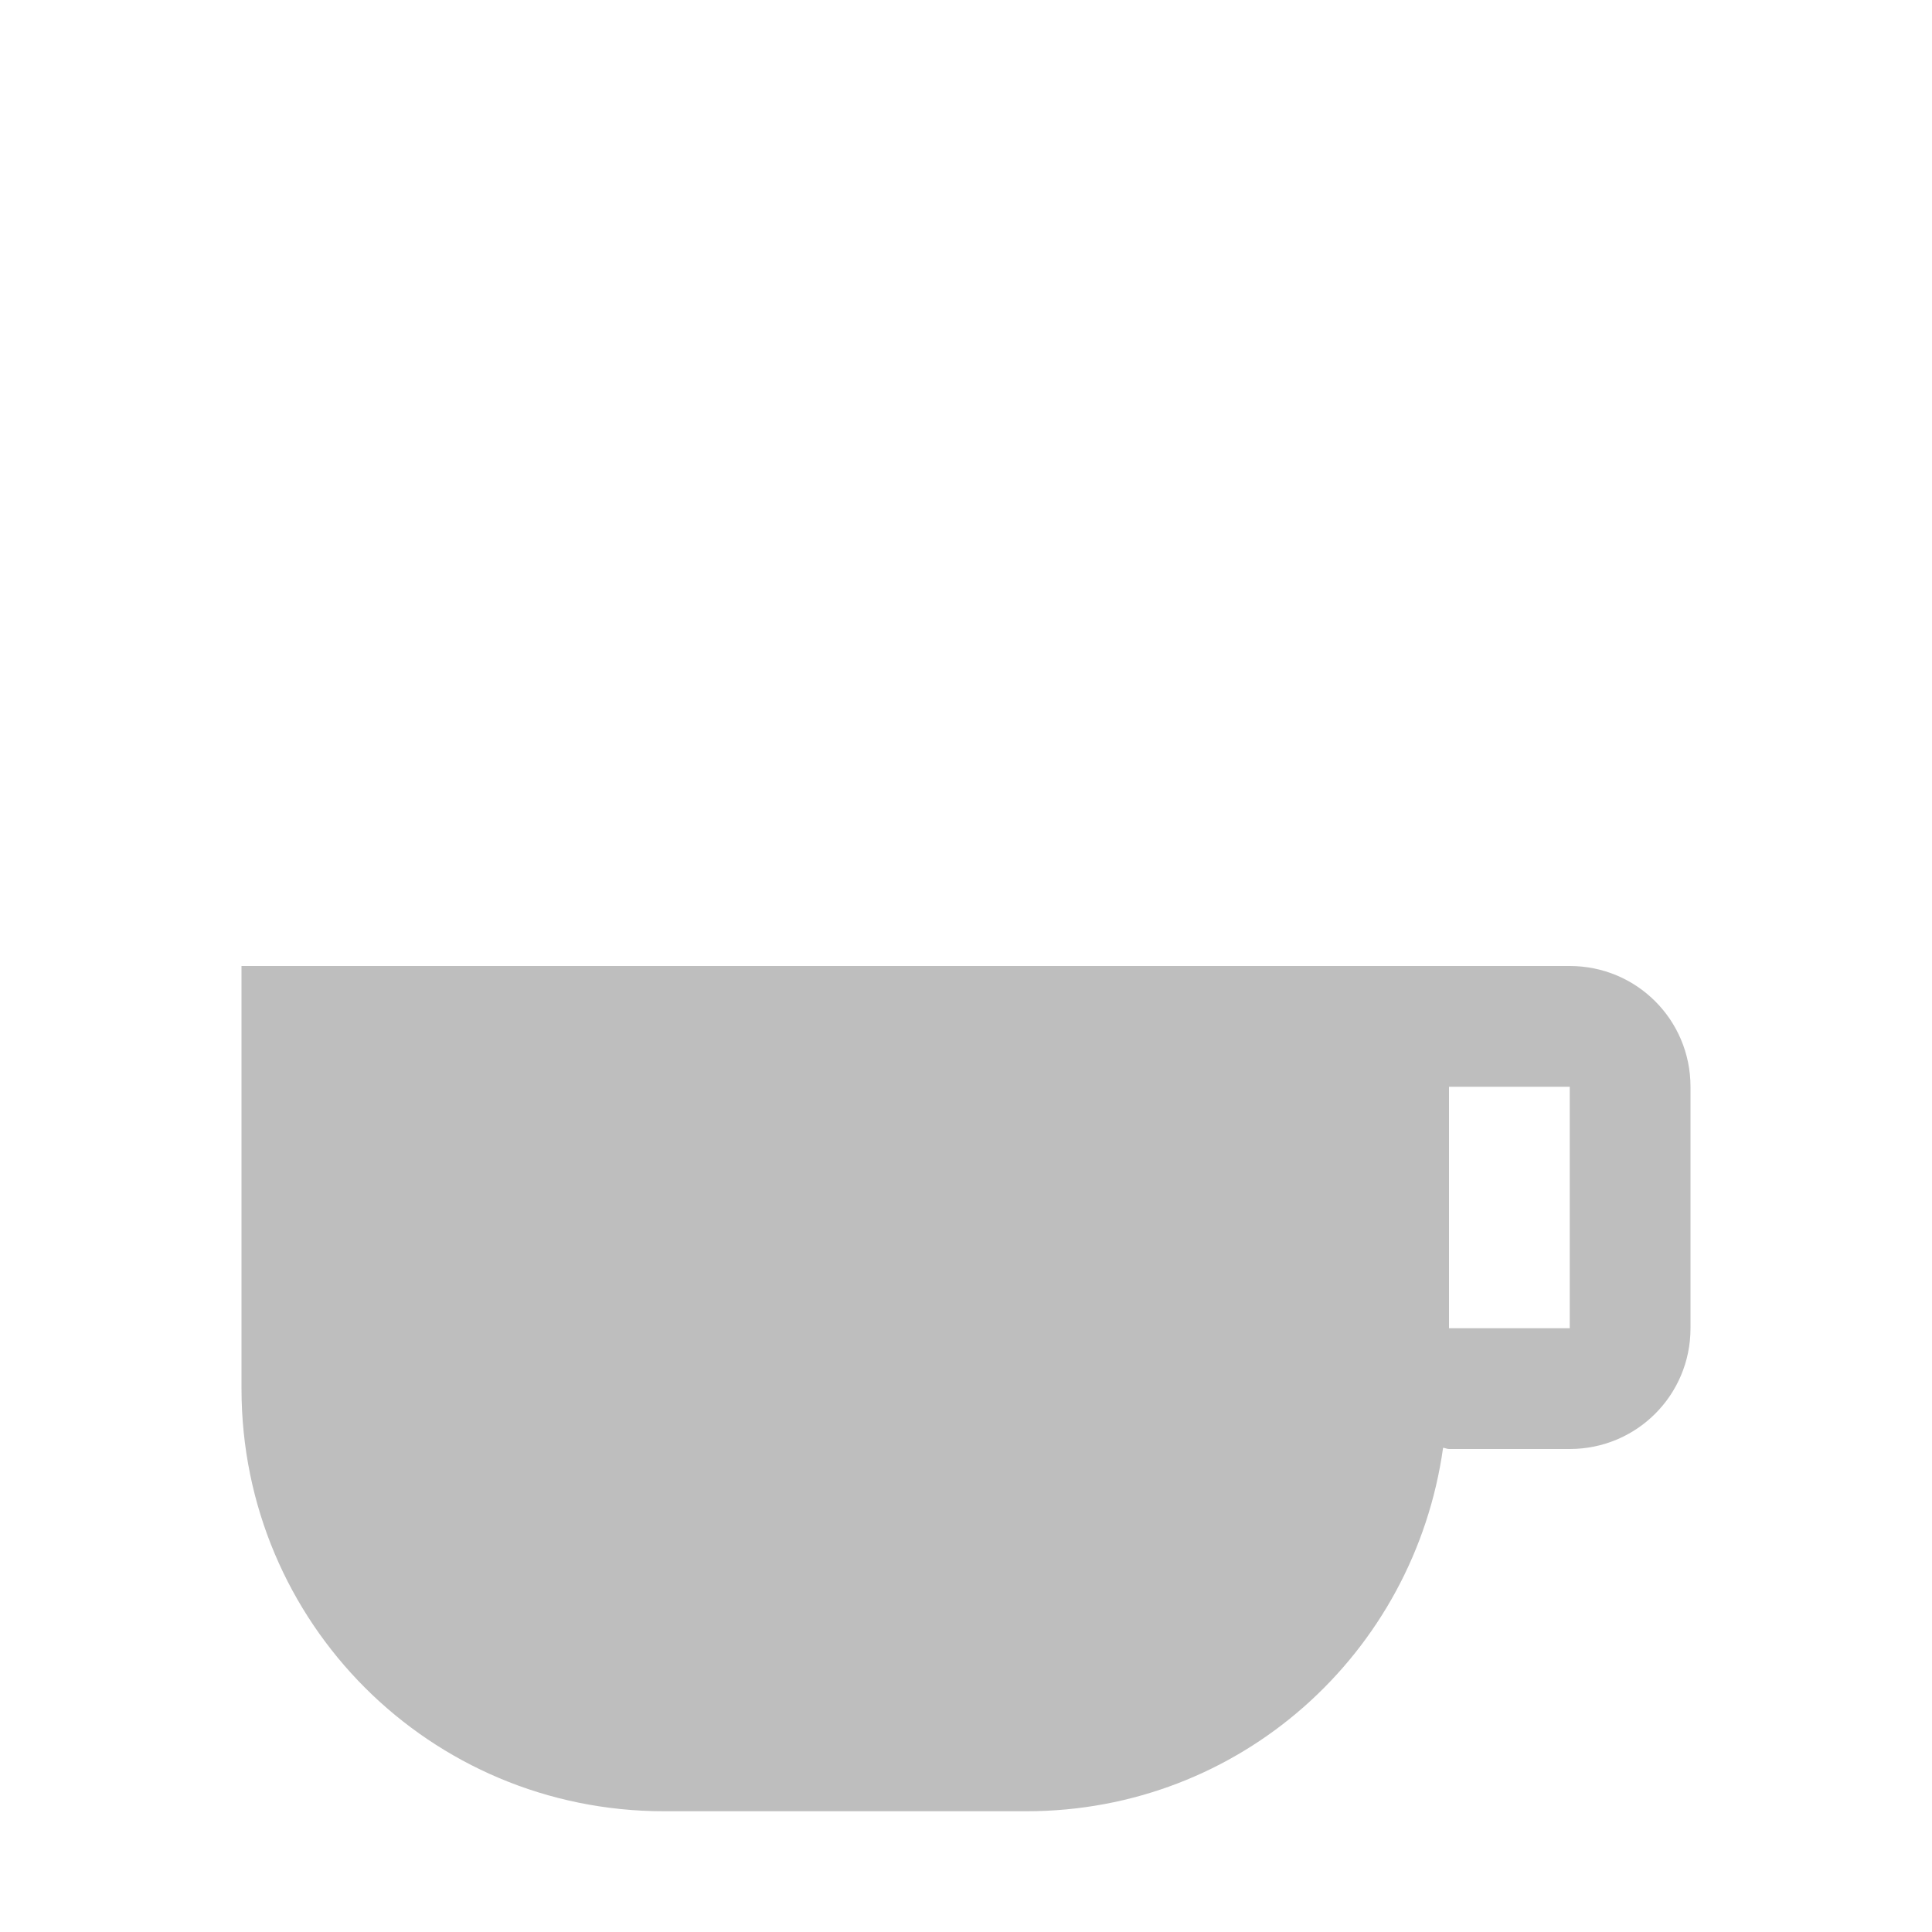 <svg width="16" height="16" version="1.1" xmlns="http://www.w3.org/2000/svg">
	<path fill="#bebebe" d="m2 8v3.5c0 1.939 1.561 3.5 3.5 3.5h3c1.771 0 3.212-1.307 3.451-3.01.017.001.032.01.049.01h1c.554 0 1-.446 1-1v-2c0-.554-.446-1-1-1h-1-3.5-3zm10 1h1v2h-1z"/>
</svg>
